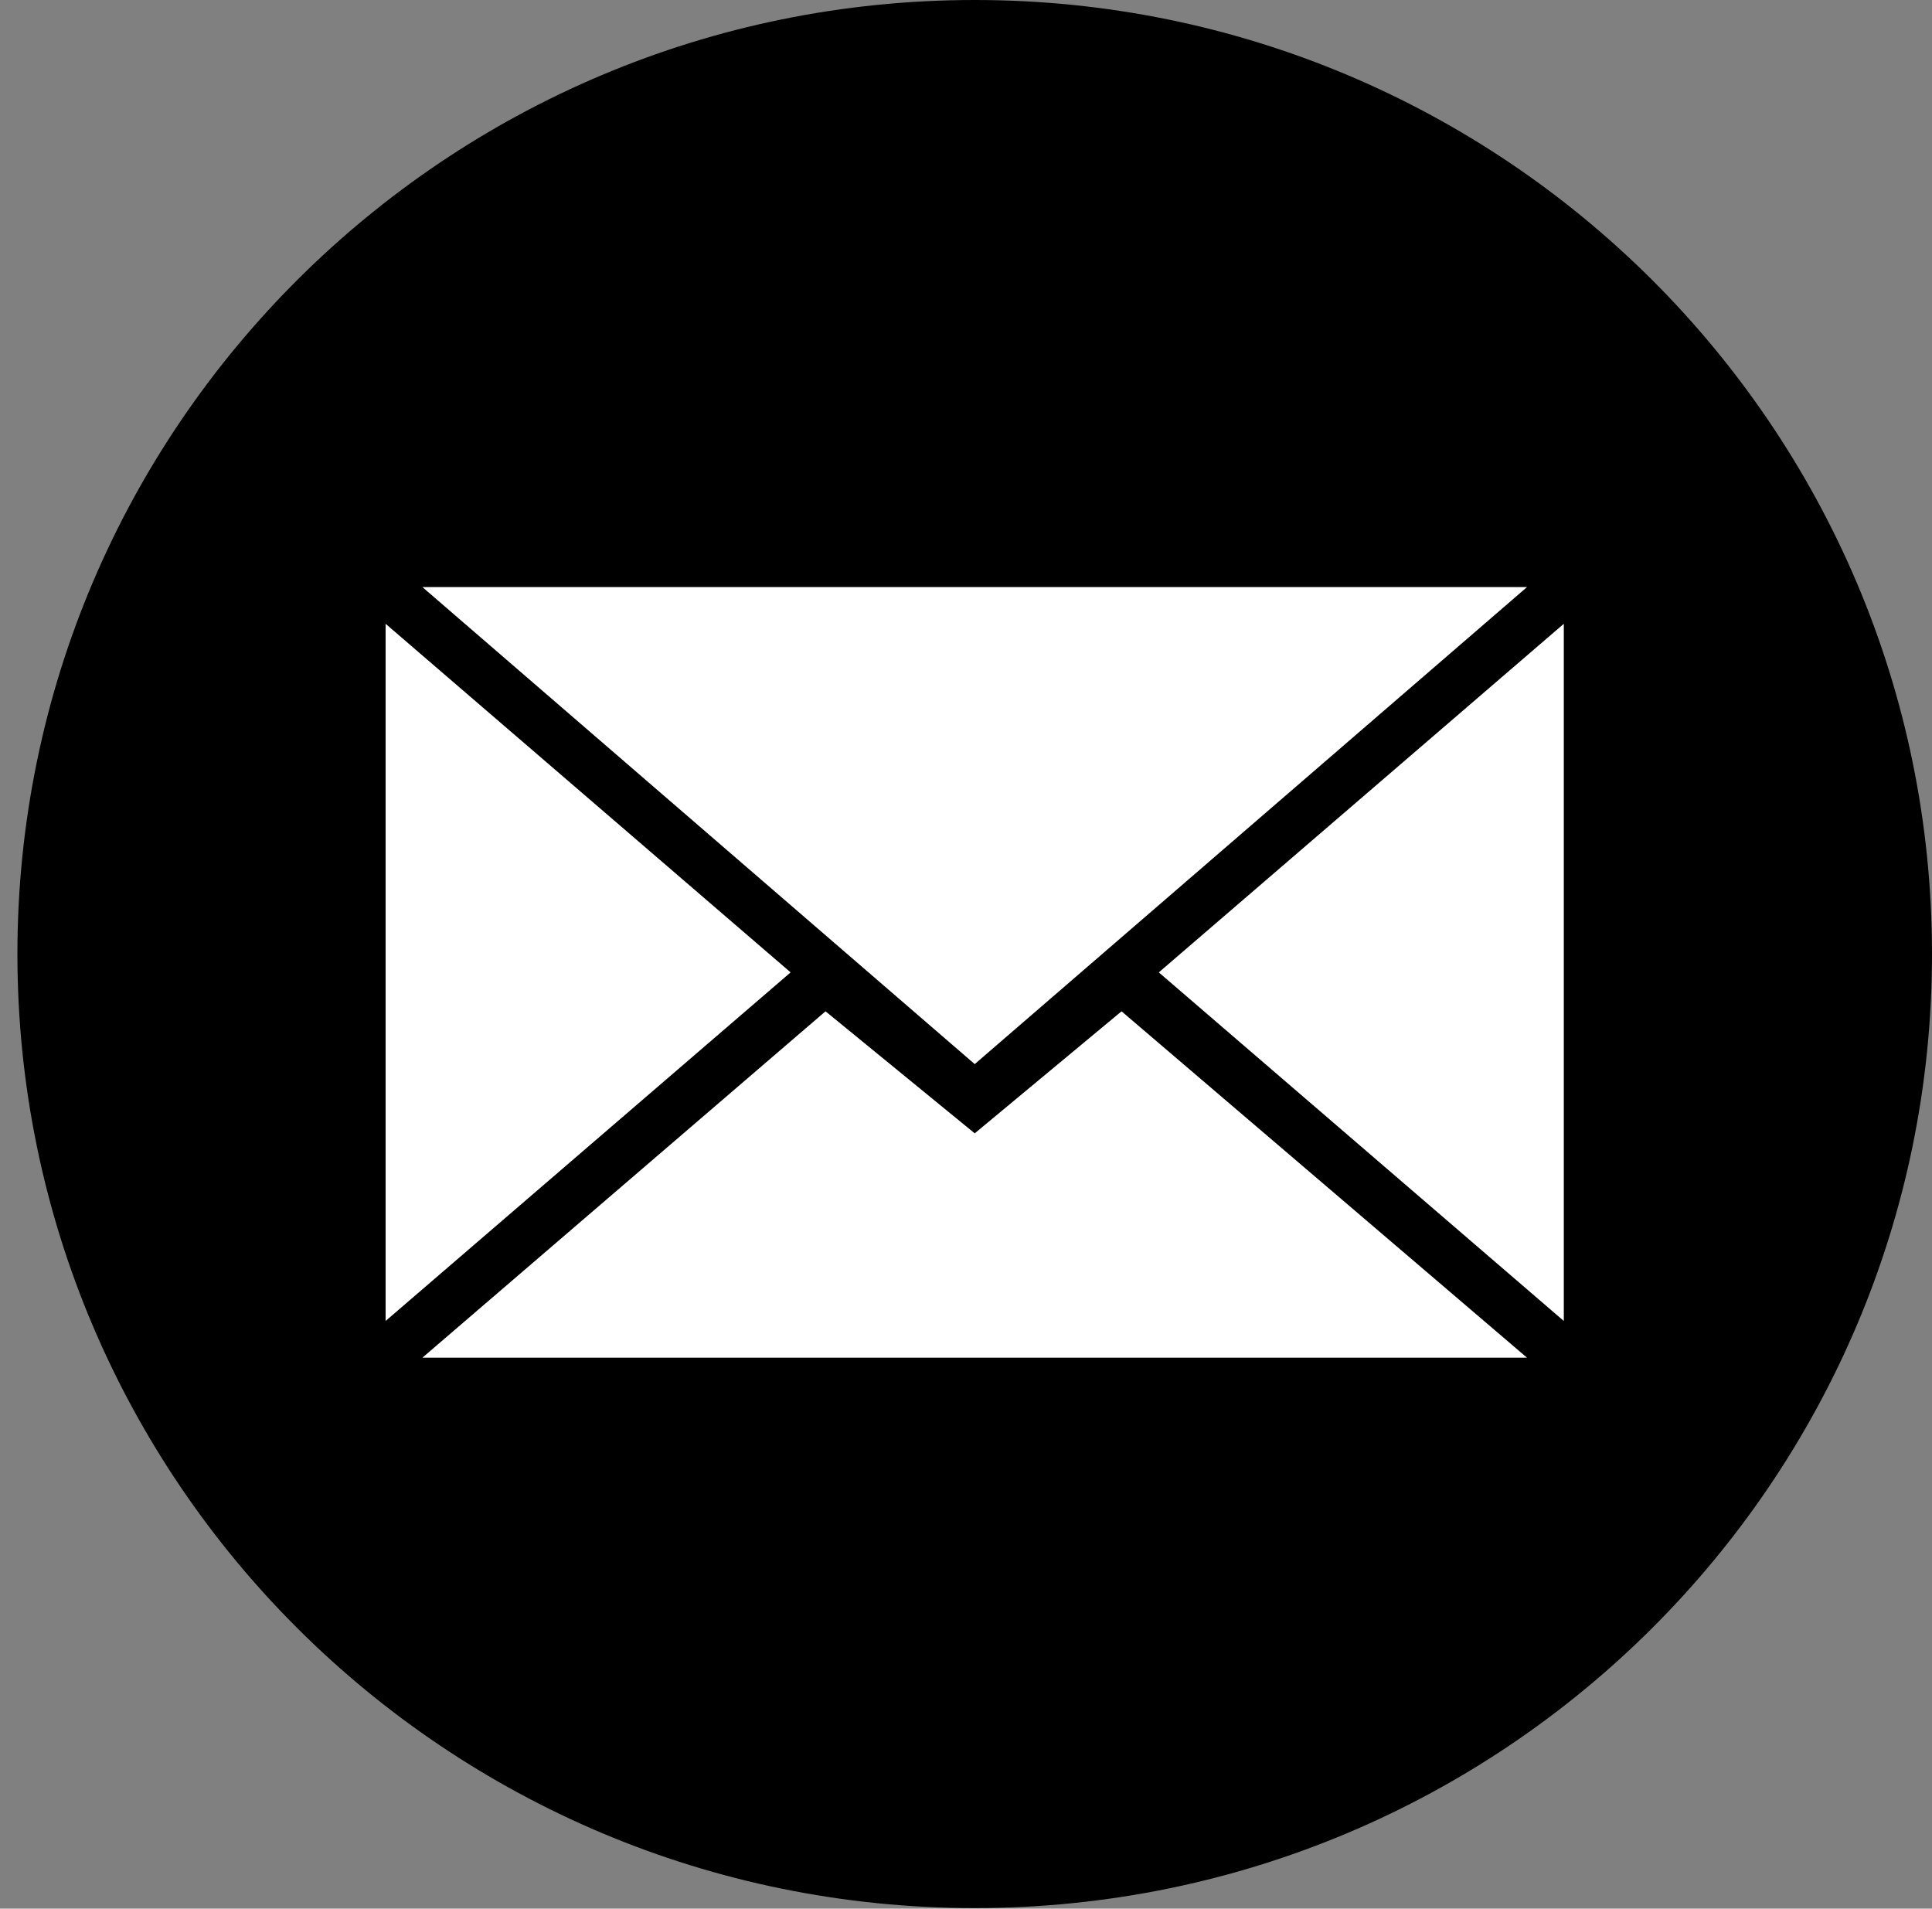 <svg width="82" height="81" viewBox="0 0 82 81" fill="none" xmlns="http://www.w3.org/2000/svg">
<rect x="0" y="0" width="82" height="81" fill="#808080" stroke="none"/>
<path fill-rule="evenodd" clip-rule="evenodd" d="M41.37 80.977C63.809 80.977 82 62.85 82 40.489C82 18.127 63.809 0 41.37 0C18.93 0 0.739 18.127 0.739 40.489C0.739 62.85 18.93 80.977 41.37 80.977Z" fill="black"/>
<path fill-rule="evenodd" clip-rule="evenodd" d="M41.37 45.16L64.81 24.916H17.929L41.37 45.16ZM35.038 42.919L41.37 48.098L47.602 42.919L64.81 57.618H17.929L35.038 42.919ZM16.366 56.061V26.473L33.556 41.267L16.366 56.061ZM66.373 56.061V26.473L49.183 41.267L66.373 56.061Z" fill="white"/>
</svg>
